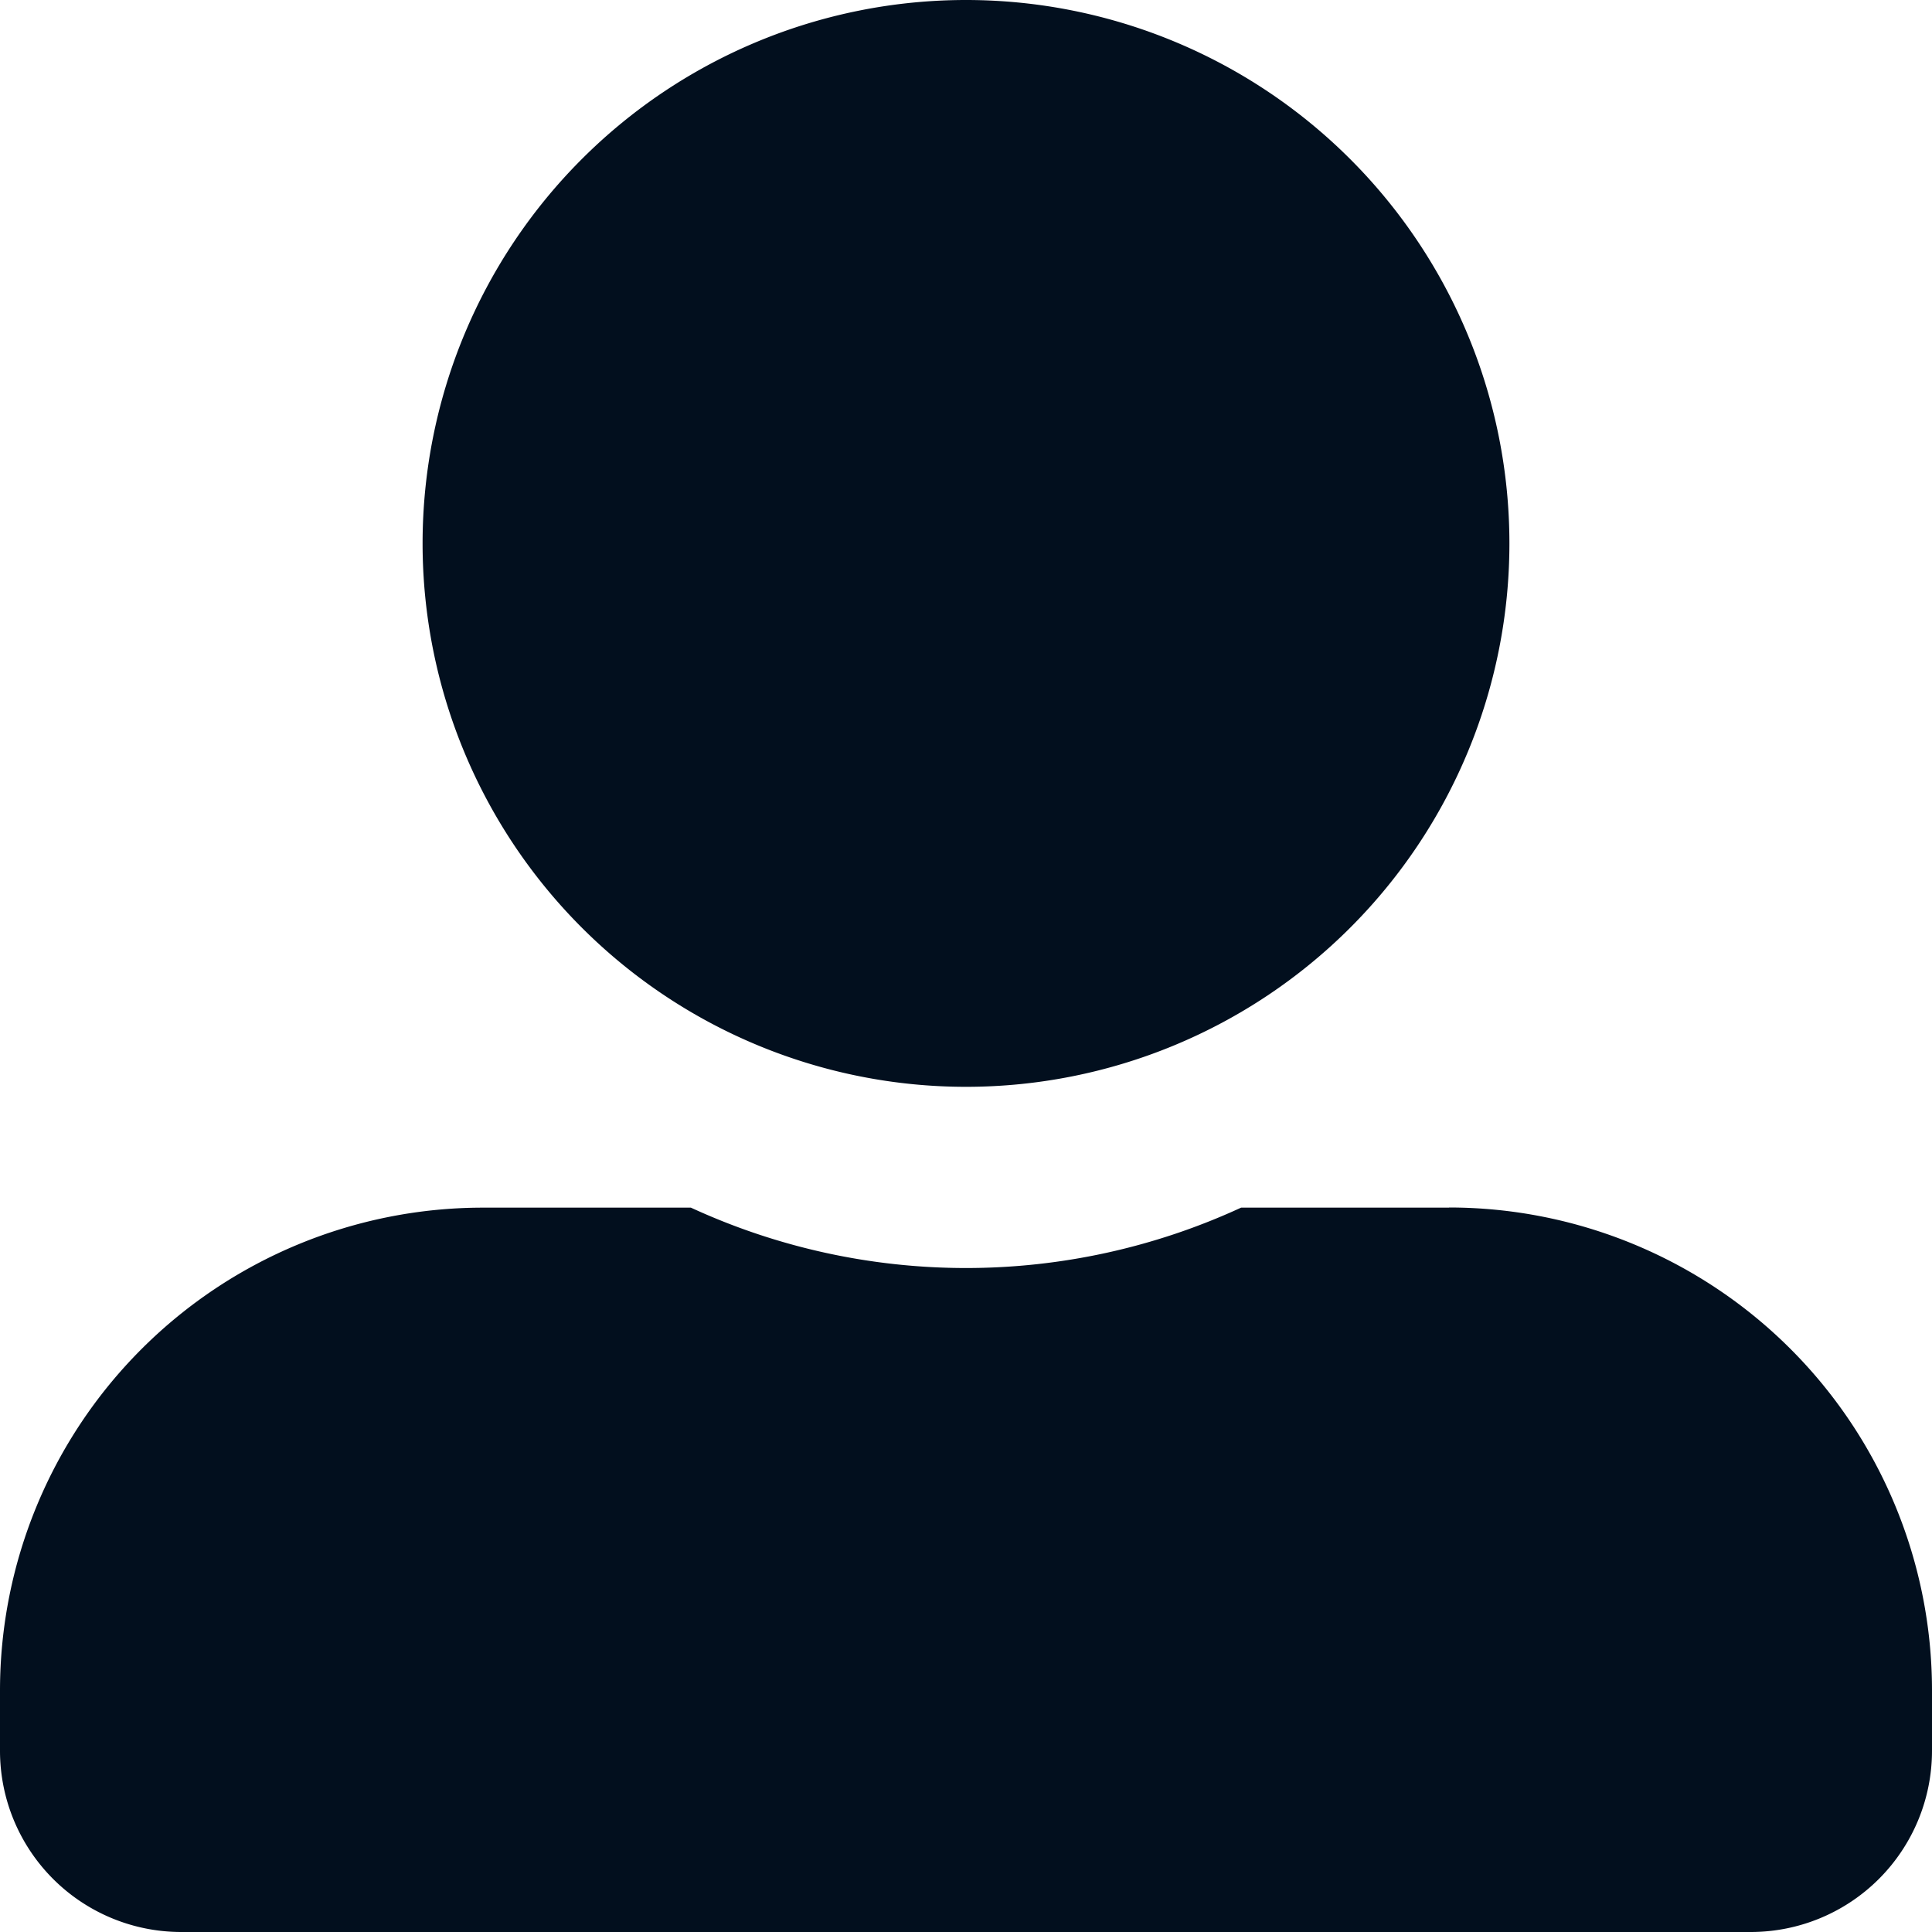 <svg xmlns="http://www.w3.org/2000/svg" width="13.4" height="13.4" viewBox="0 0 13.4 13.4">
  <path id="Icon_awesome-user-alt" data-name="Icon awesome-user-alt" d="M6.7,7.538A3.769,3.769,0,1,0,2.931,3.769,3.77,3.77,0,0,0,6.7,7.538Zm3.35.838H8.608a4.556,4.556,0,0,1-3.816,0H3.35A3.35,3.35,0,0,0,0,11.725v.419A1.257,1.257,0,0,0,1.256,13.4H12.144A1.257,1.257,0,0,0,13.4,12.144v-.419A3.35,3.35,0,0,0,10.05,8.375Z" fill="#020f1e"/>
</svg>
